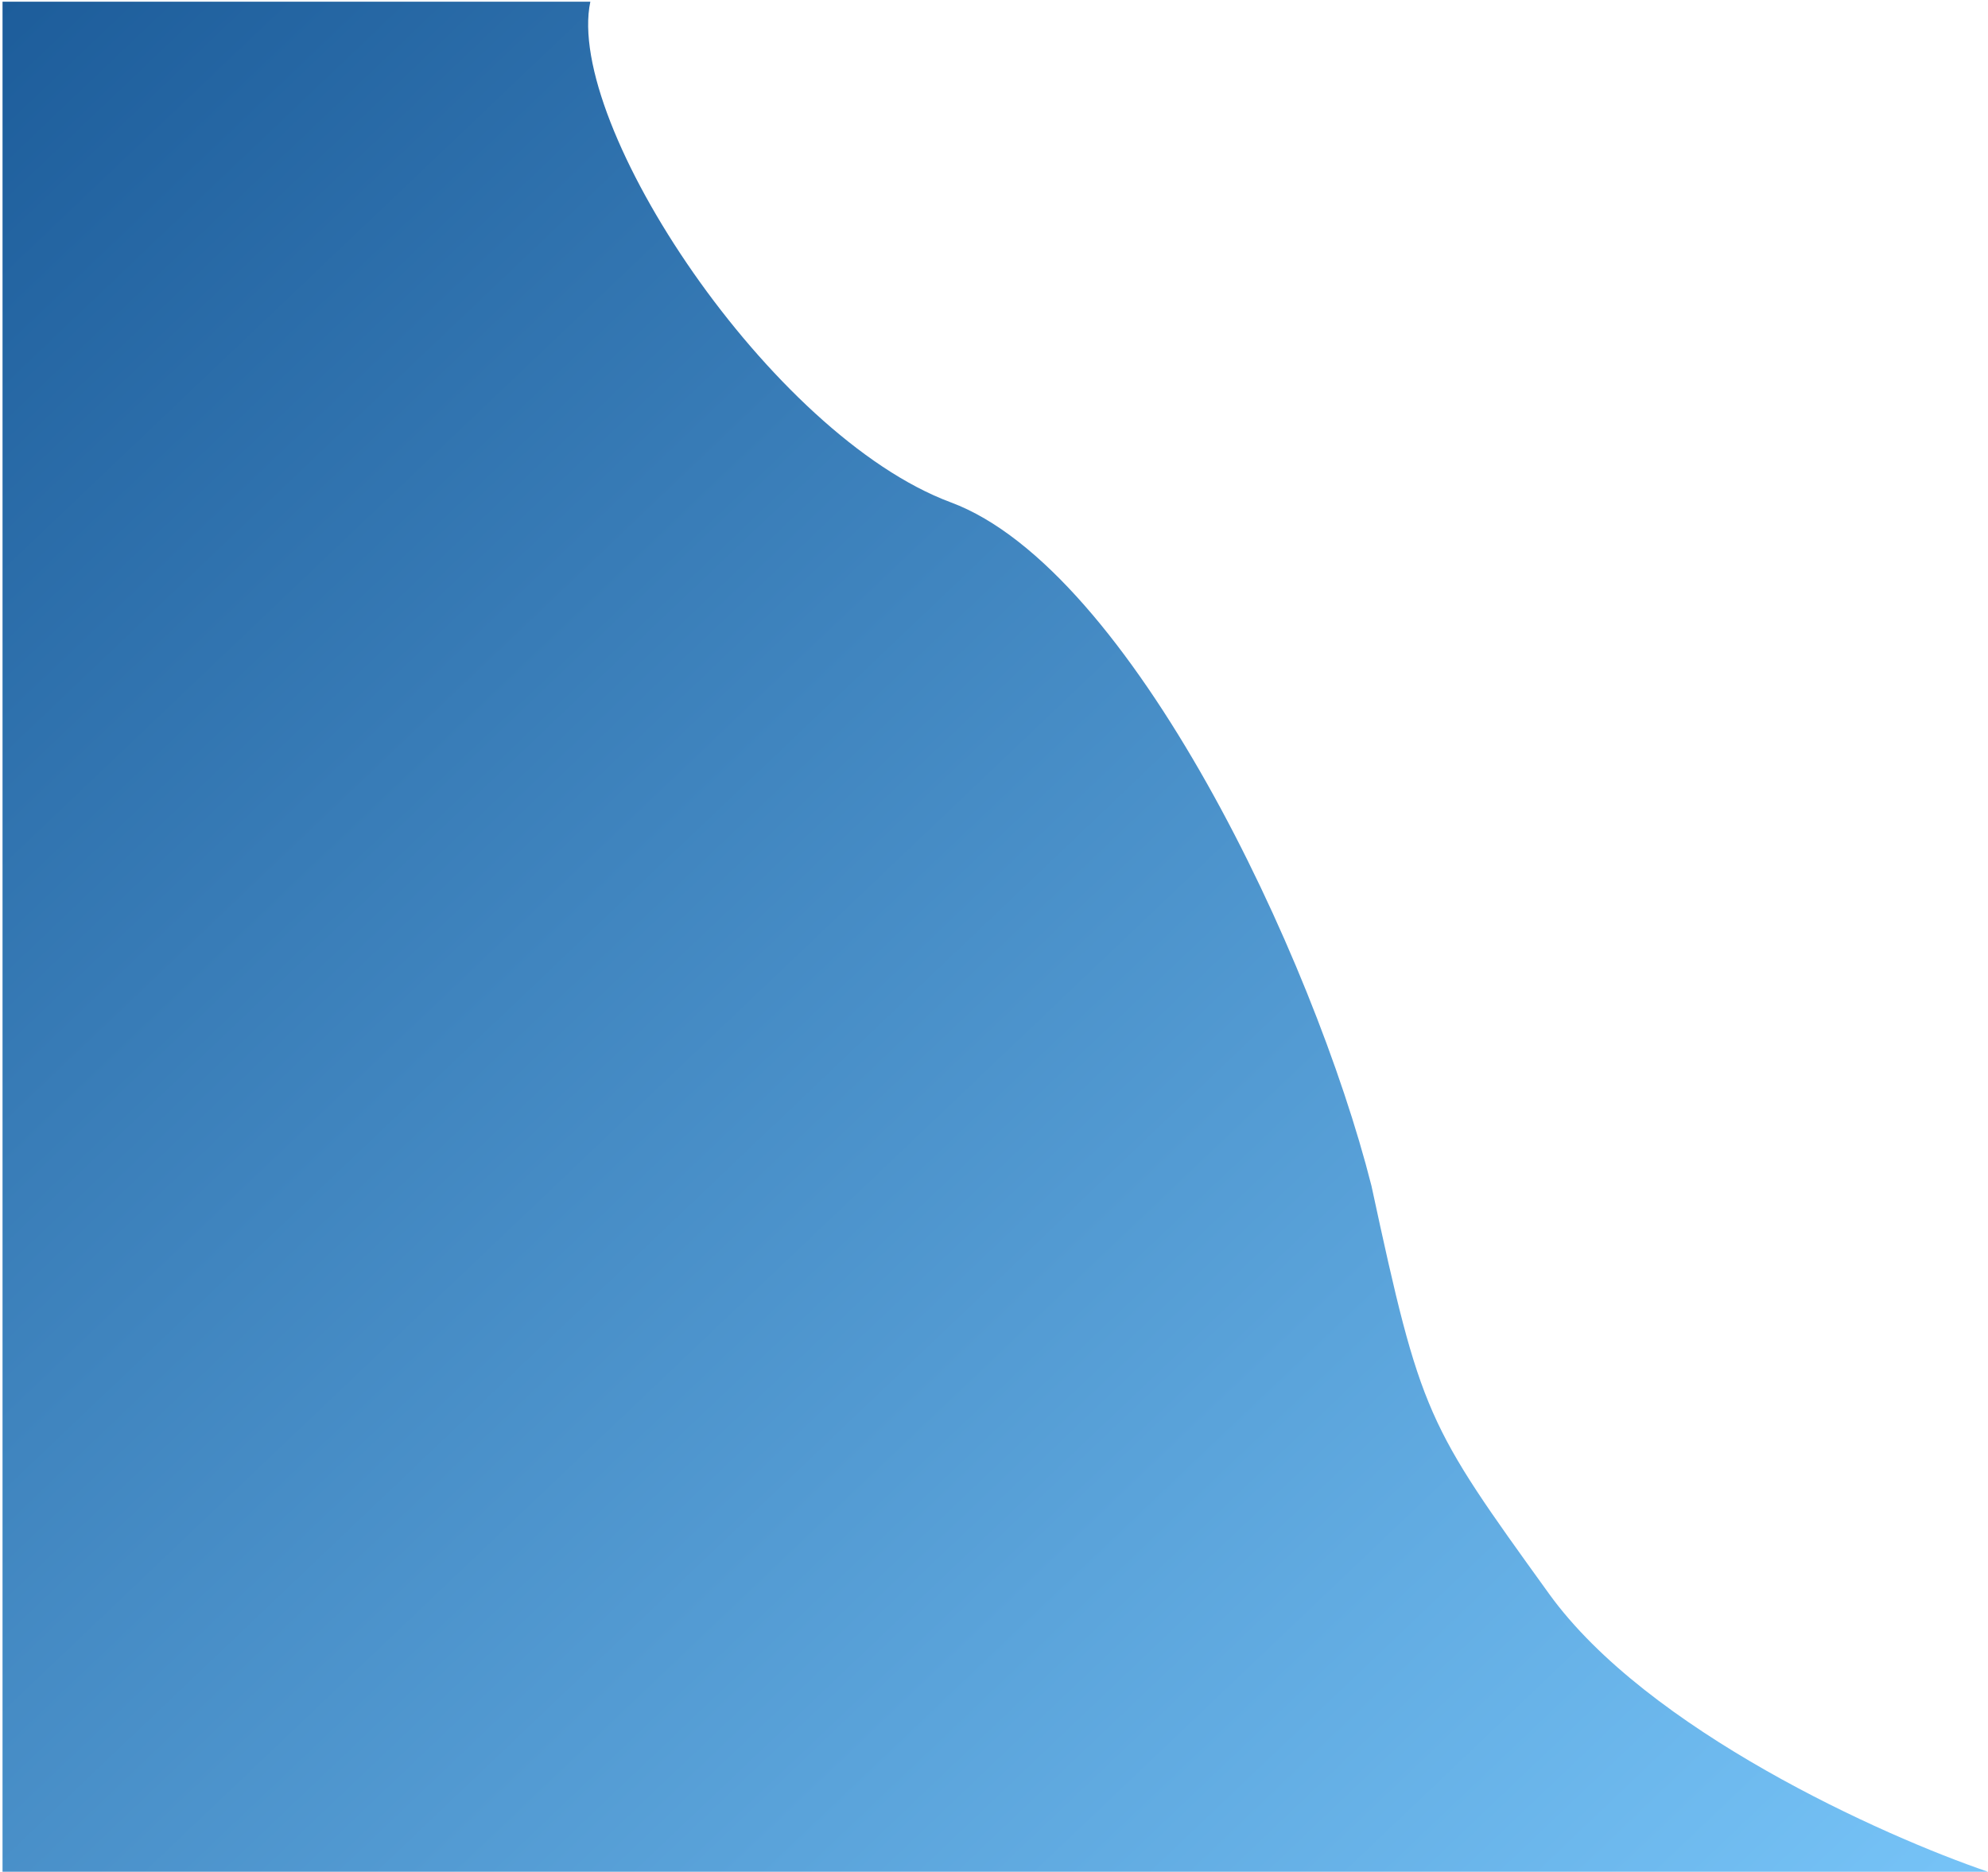 <svg width="393" height="370" viewBox="0 0 393 370" fill="none" xmlns="http://www.w3.org/2000/svg">
<path d="M187.97 99.308C152.382 86.083 111.604 24.533 116.701 0.335H0.5V370H393C372.17 362.907 325.655 341.991 306.237 315.07C281.964 281.419 280.931 279.934 271.118 234.407C259.702 189.281 223.558 112.533 187.97 99.308Z" fill="url(#paint0_linear_3_17)"/>
<defs>
<linearGradient id="paint0_linear_3_17" x1="-0.016" y1="0.335" x2="367.23" y2="386.175" gradientUnits="userSpaceOnUse">
<stop stop-color="#1D5D9B"/>
<stop offset="1" stop-color="#75C2F6"/>
</linearGradient>
</defs>
</svg>
